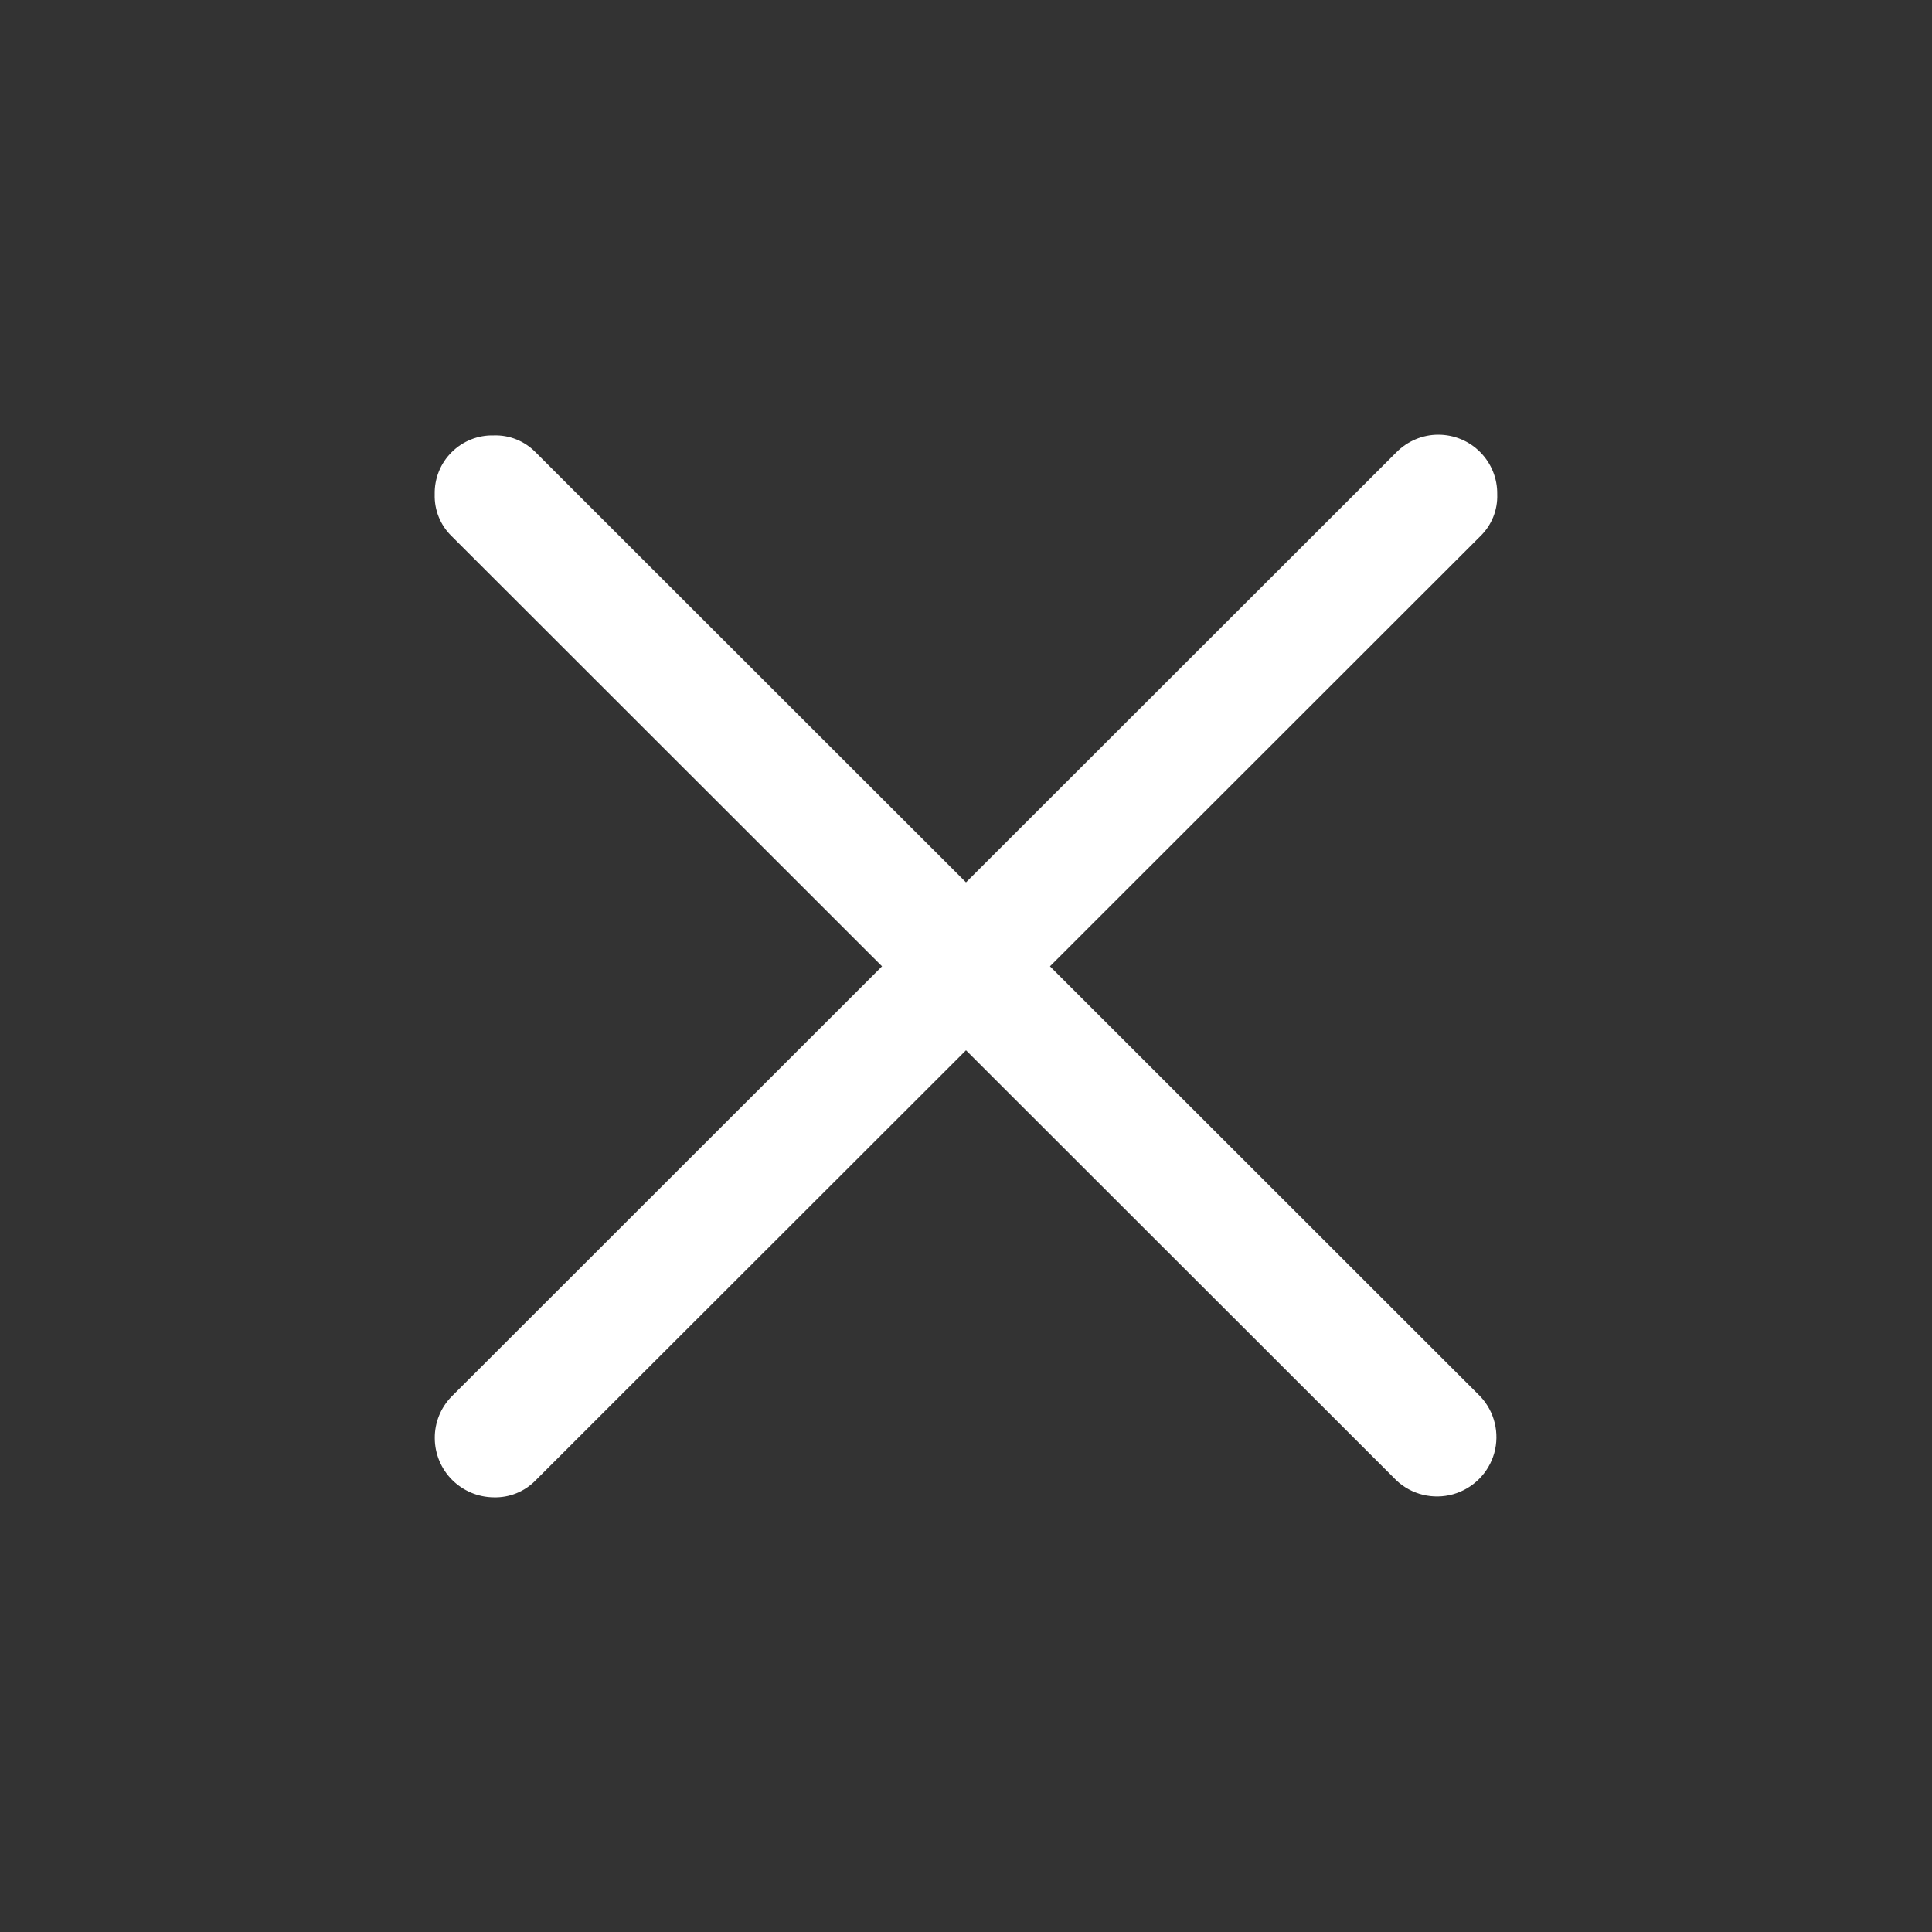 <svg xmlns="http://www.w3.org/2000/svg" width="24" height="24" viewBox="0 0 24 24" fill="none">
    <rect x="0" y="0" width="24" height="24" fill="#333333" stroke="none"/>
    <g clip-path="url(#clip0_6040_21261)">
        <path d="M12 13.047L6.653 18.39C6.516 18.53 6.327 18.606 6.132 18.6C5.938 18.598 5.753 18.52 5.616 18.383C5.479 18.246 5.402 18.06 5.401 17.867C5.399 17.673 5.474 17.487 5.61 17.348L10.957 12.004L5.61 6.66C5.47 6.524 5.394 6.335 5.4 6.14C5.396 5.945 5.471 5.756 5.61 5.618C5.748 5.48 5.937 5.404 6.132 5.409C6.327 5.402 6.516 5.478 6.653 5.618L12 10.961L17.347 5.618C17.485 5.479 17.672 5.4 17.867 5.4C18.063 5.4 18.251 5.478 18.388 5.617C18.526 5.756 18.602 5.944 18.599 6.14C18.606 6.335 18.53 6.524 18.39 6.66L13.043 12.004L18.39 17.348C18.566 17.536 18.631 17.802 18.562 18.051C18.492 18.299 18.298 18.492 18.05 18.562C17.802 18.631 17.535 18.567 17.347 18.39L12 13.047Z" fill="white" />
    </g>
    <defs>
        <clipPath id="clip0_6040_21261">
        <rect width="24" height="24" fill="white" />
        </clipPath>
    </defs>
</svg>